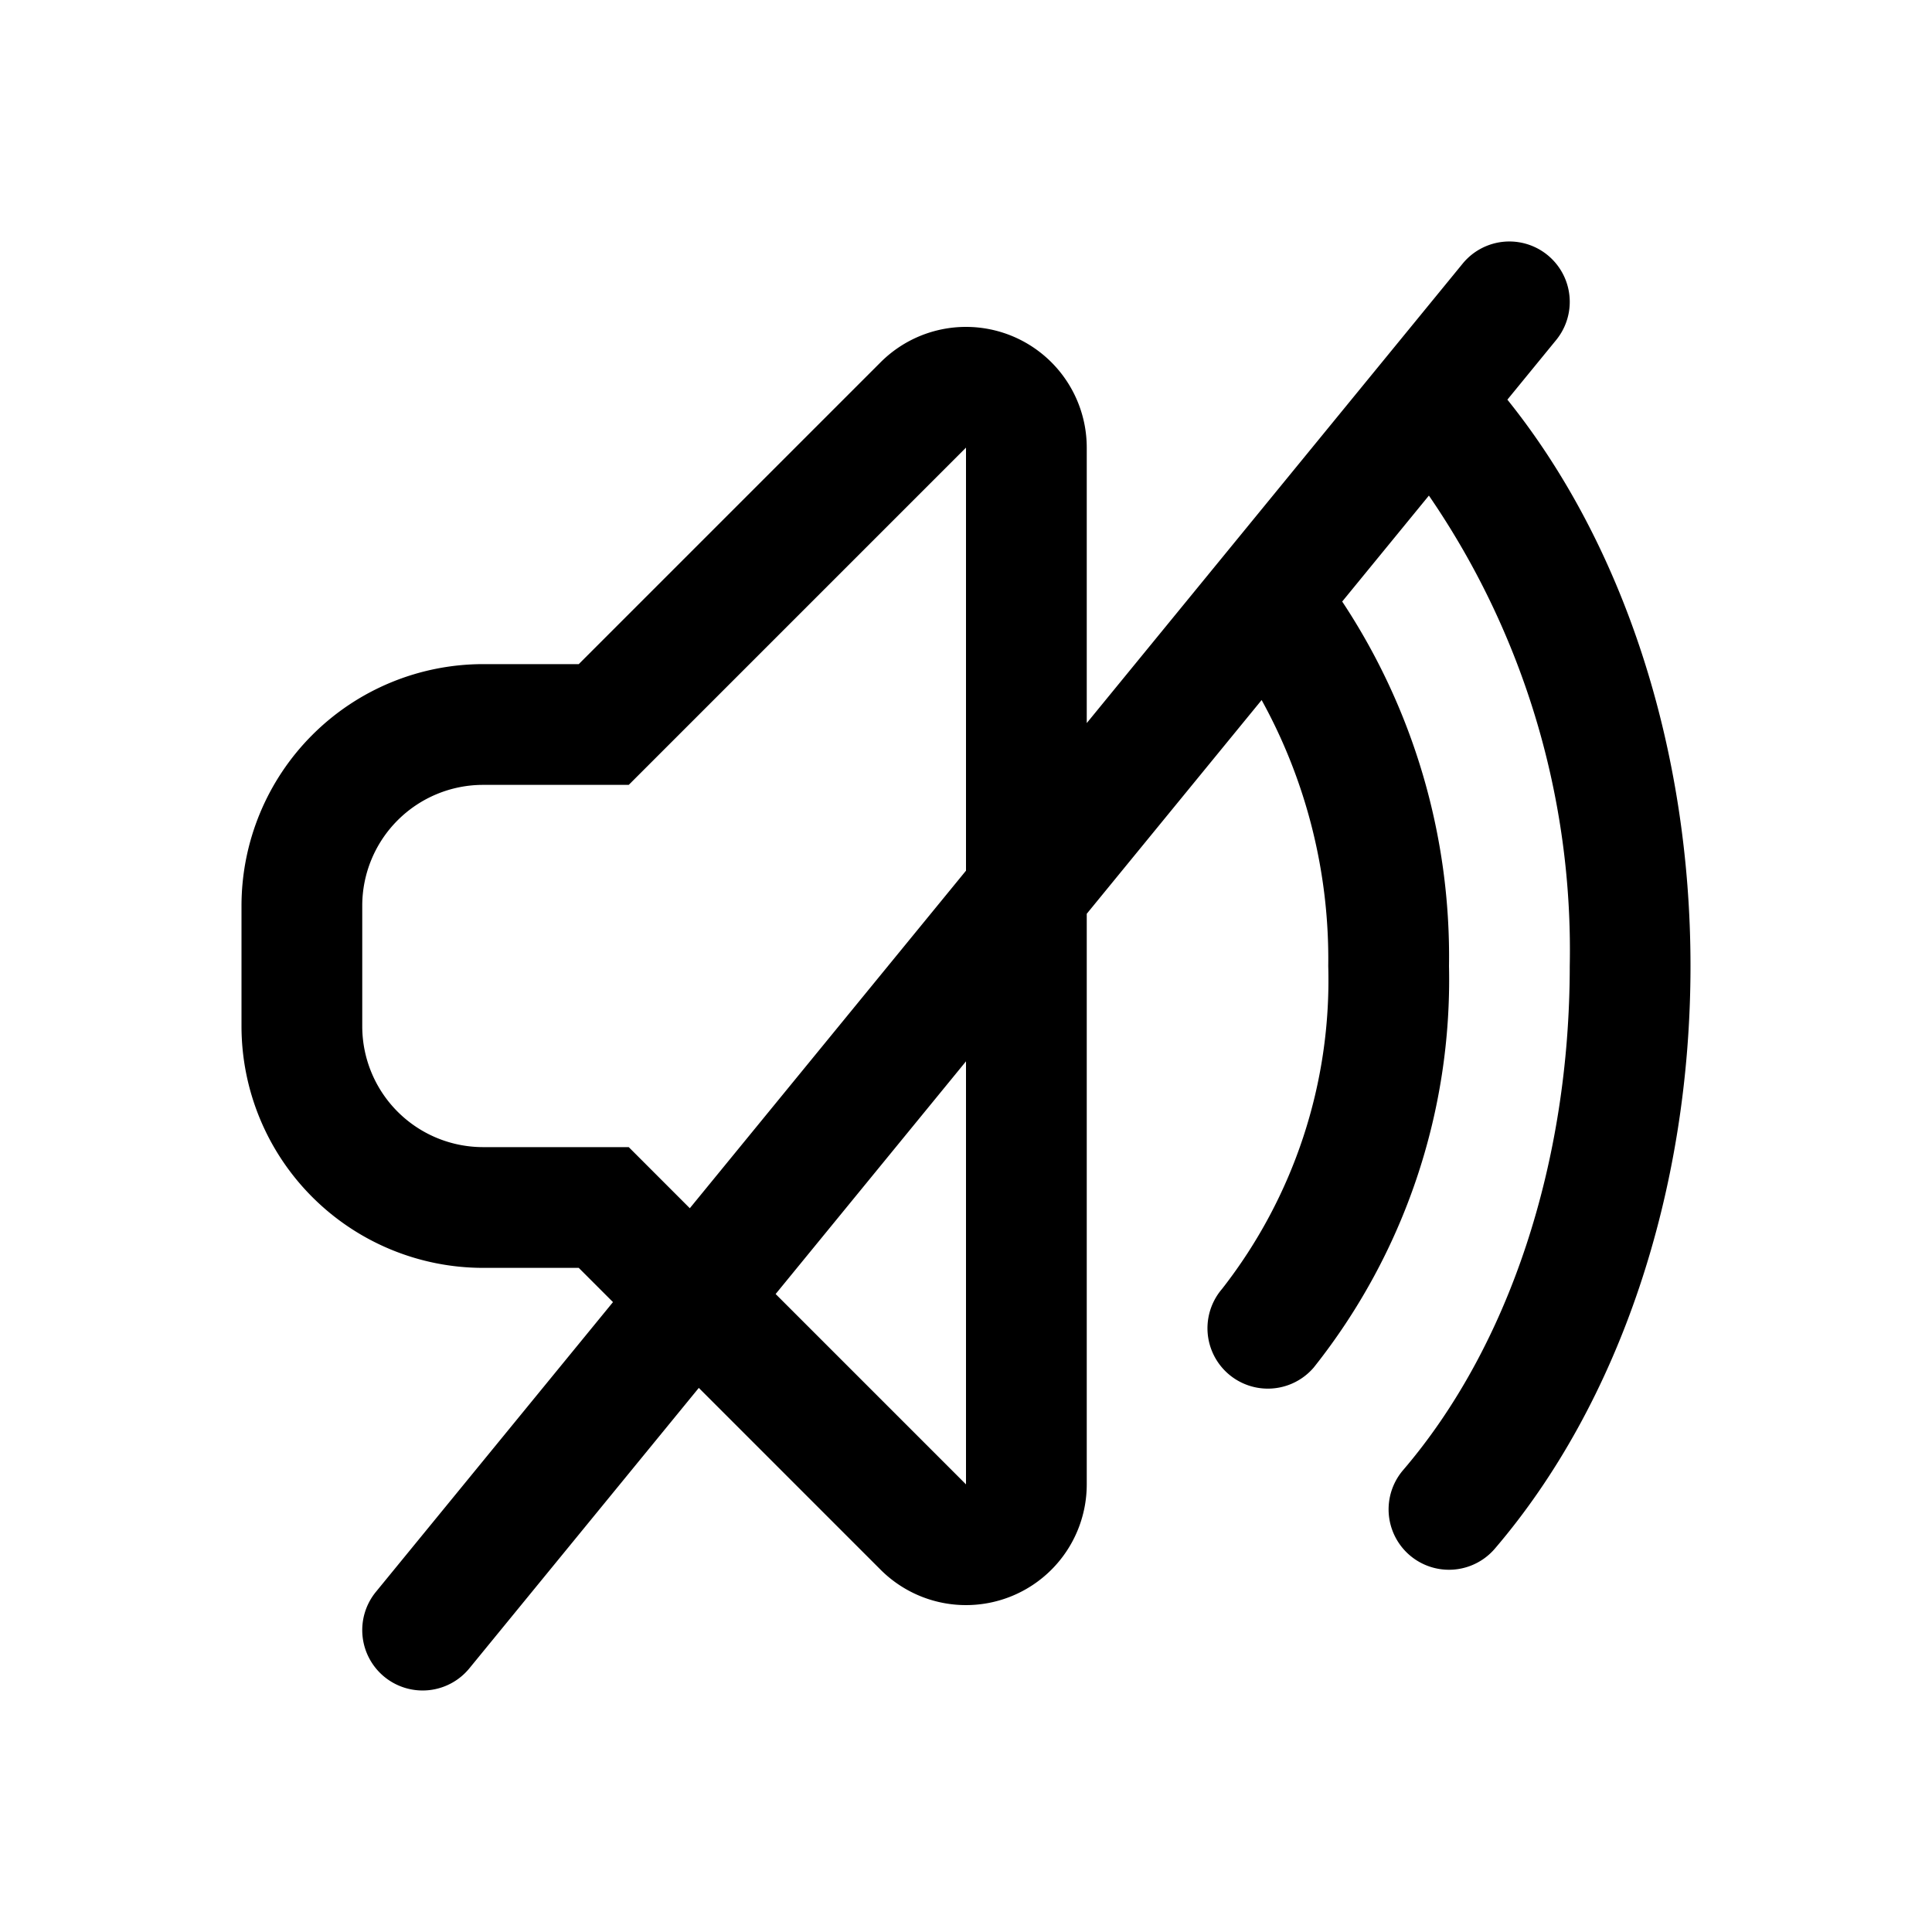 <svg xmlns="http://www.w3.org/2000/svg" viewBox="0 0 64 64"><defs><style>.cls-1{fill:none;}</style></defs><title>TC</title><g id="ARTWORK"><path d="M49.934,13.239l1.614-1.973a2,2,0,0,0-3.096-2.533L36,23.953V14.828A4,4,0,0,0,29.172,12l-10,10H16a8.009,8.009,0,0,0-8,8v4a8.009,8.009,0,0,0,8,8h3.172L20.306,43.134,12.452,52.733a2,2,0,0,0,3.096,2.533l7.601-9.29L29.172,52A4,4,0,0,0,36,49.172V30.27l5.793-7.08A17.759,17.759,0,0,1,44,32a16.603,16.603,0,0,1-3.52,10.699,2,2,0,0,0,3.039,2.602A20.636,20.636,0,0,0,48,32a21.282,21.282,0,0,0-3.538-12.073l2.872-3.51A26.59,26.59,0,0,1,52,32c0,6.516-2.012,12.602-5.52,16.699a2,2,0,0,0,3.039,2.602C53.638,46.489,56,39.455,56,32,56,24.809,53.785,18.03,49.934,13.239ZM20.828,38H16a4.004,4.004,0,0,1-4-4V30a4.004,4.004,0,0,1,4-4h4.828L32,14.828V28.842l-9.149,11.182ZM32,49.172l-6.306-6.306L32,35.158Z"/></g><g id="White_space" data-name="White space"><rect class="cls-1" width="64" height="64"/></g></svg>